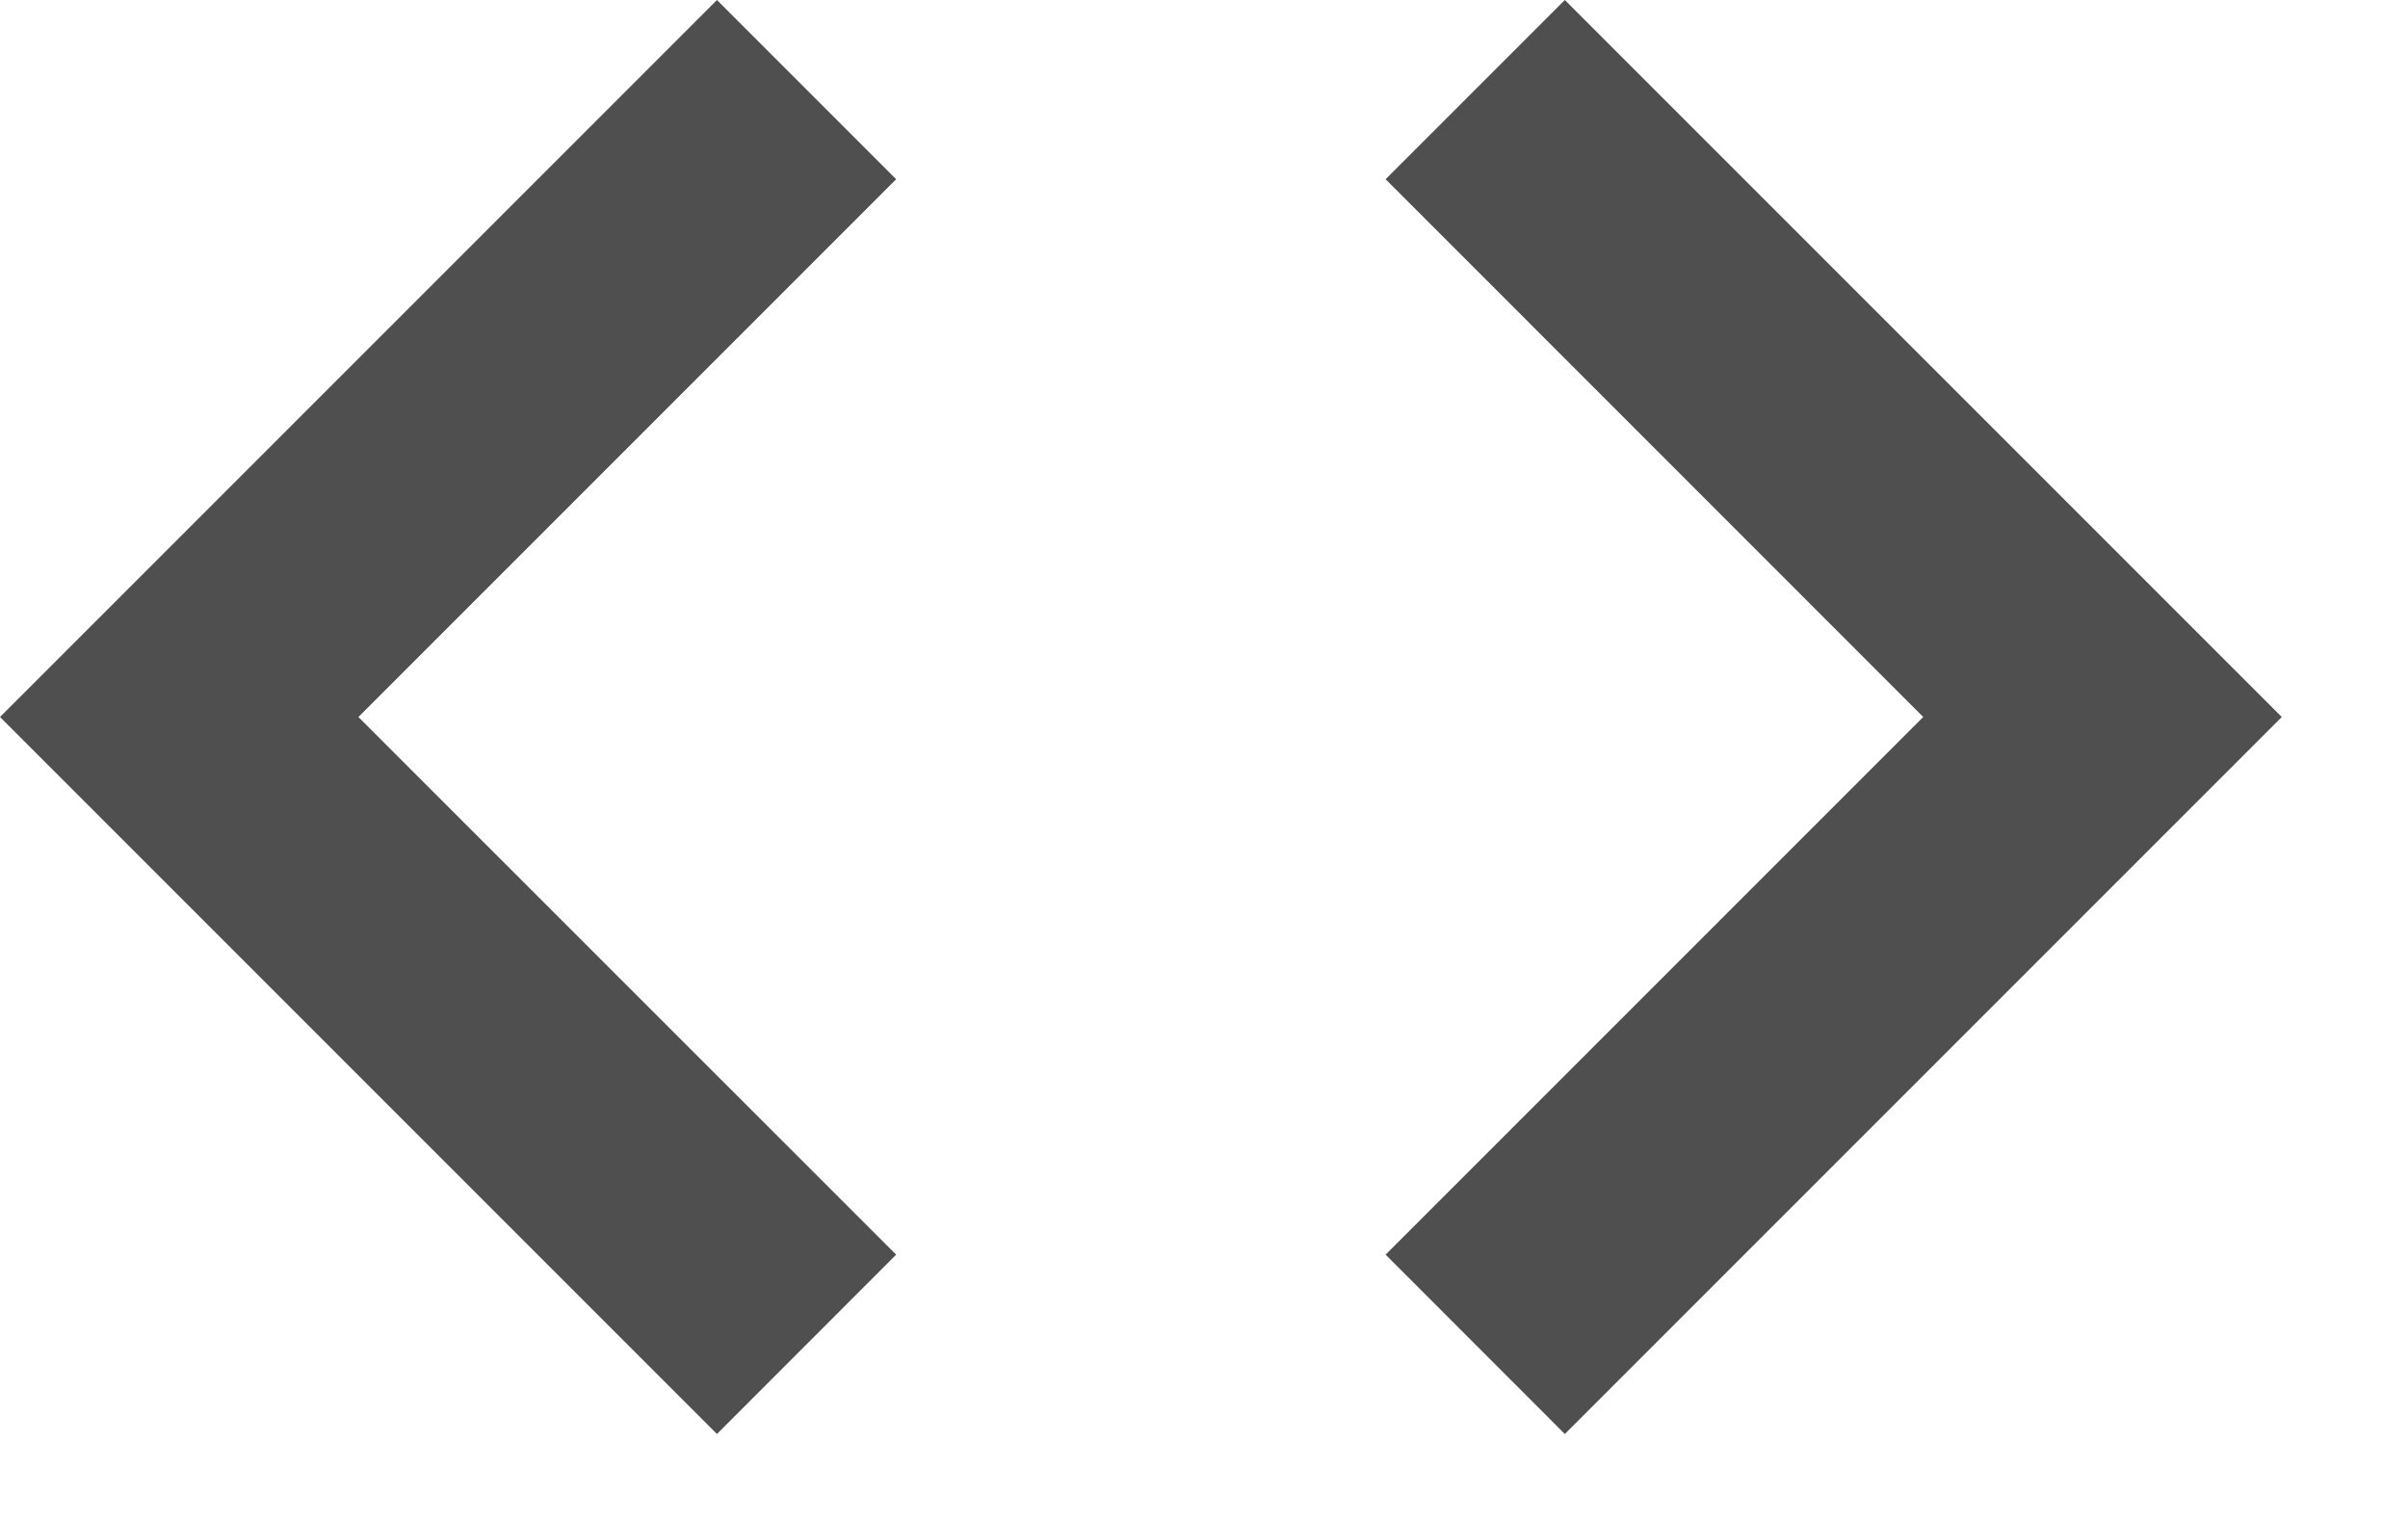 <svg width="19" height="12" viewBox="0 0 19 12" fill="none" xmlns="http://www.w3.org/2000/svg">
<path fill-rule="evenodd" clip-rule="evenodd" d="M18.004 5.657L12.347 11.314L10.933 9.899L15.175 5.657L10.933 1.414L12.347 0L18.004 5.657ZM2.828 5.657L7.071 9.899L5.657 11.314L0 5.657L5.657 0L7.071 1.414L2.828 5.657Z" fill="#4F4F4F"/>
</svg>
